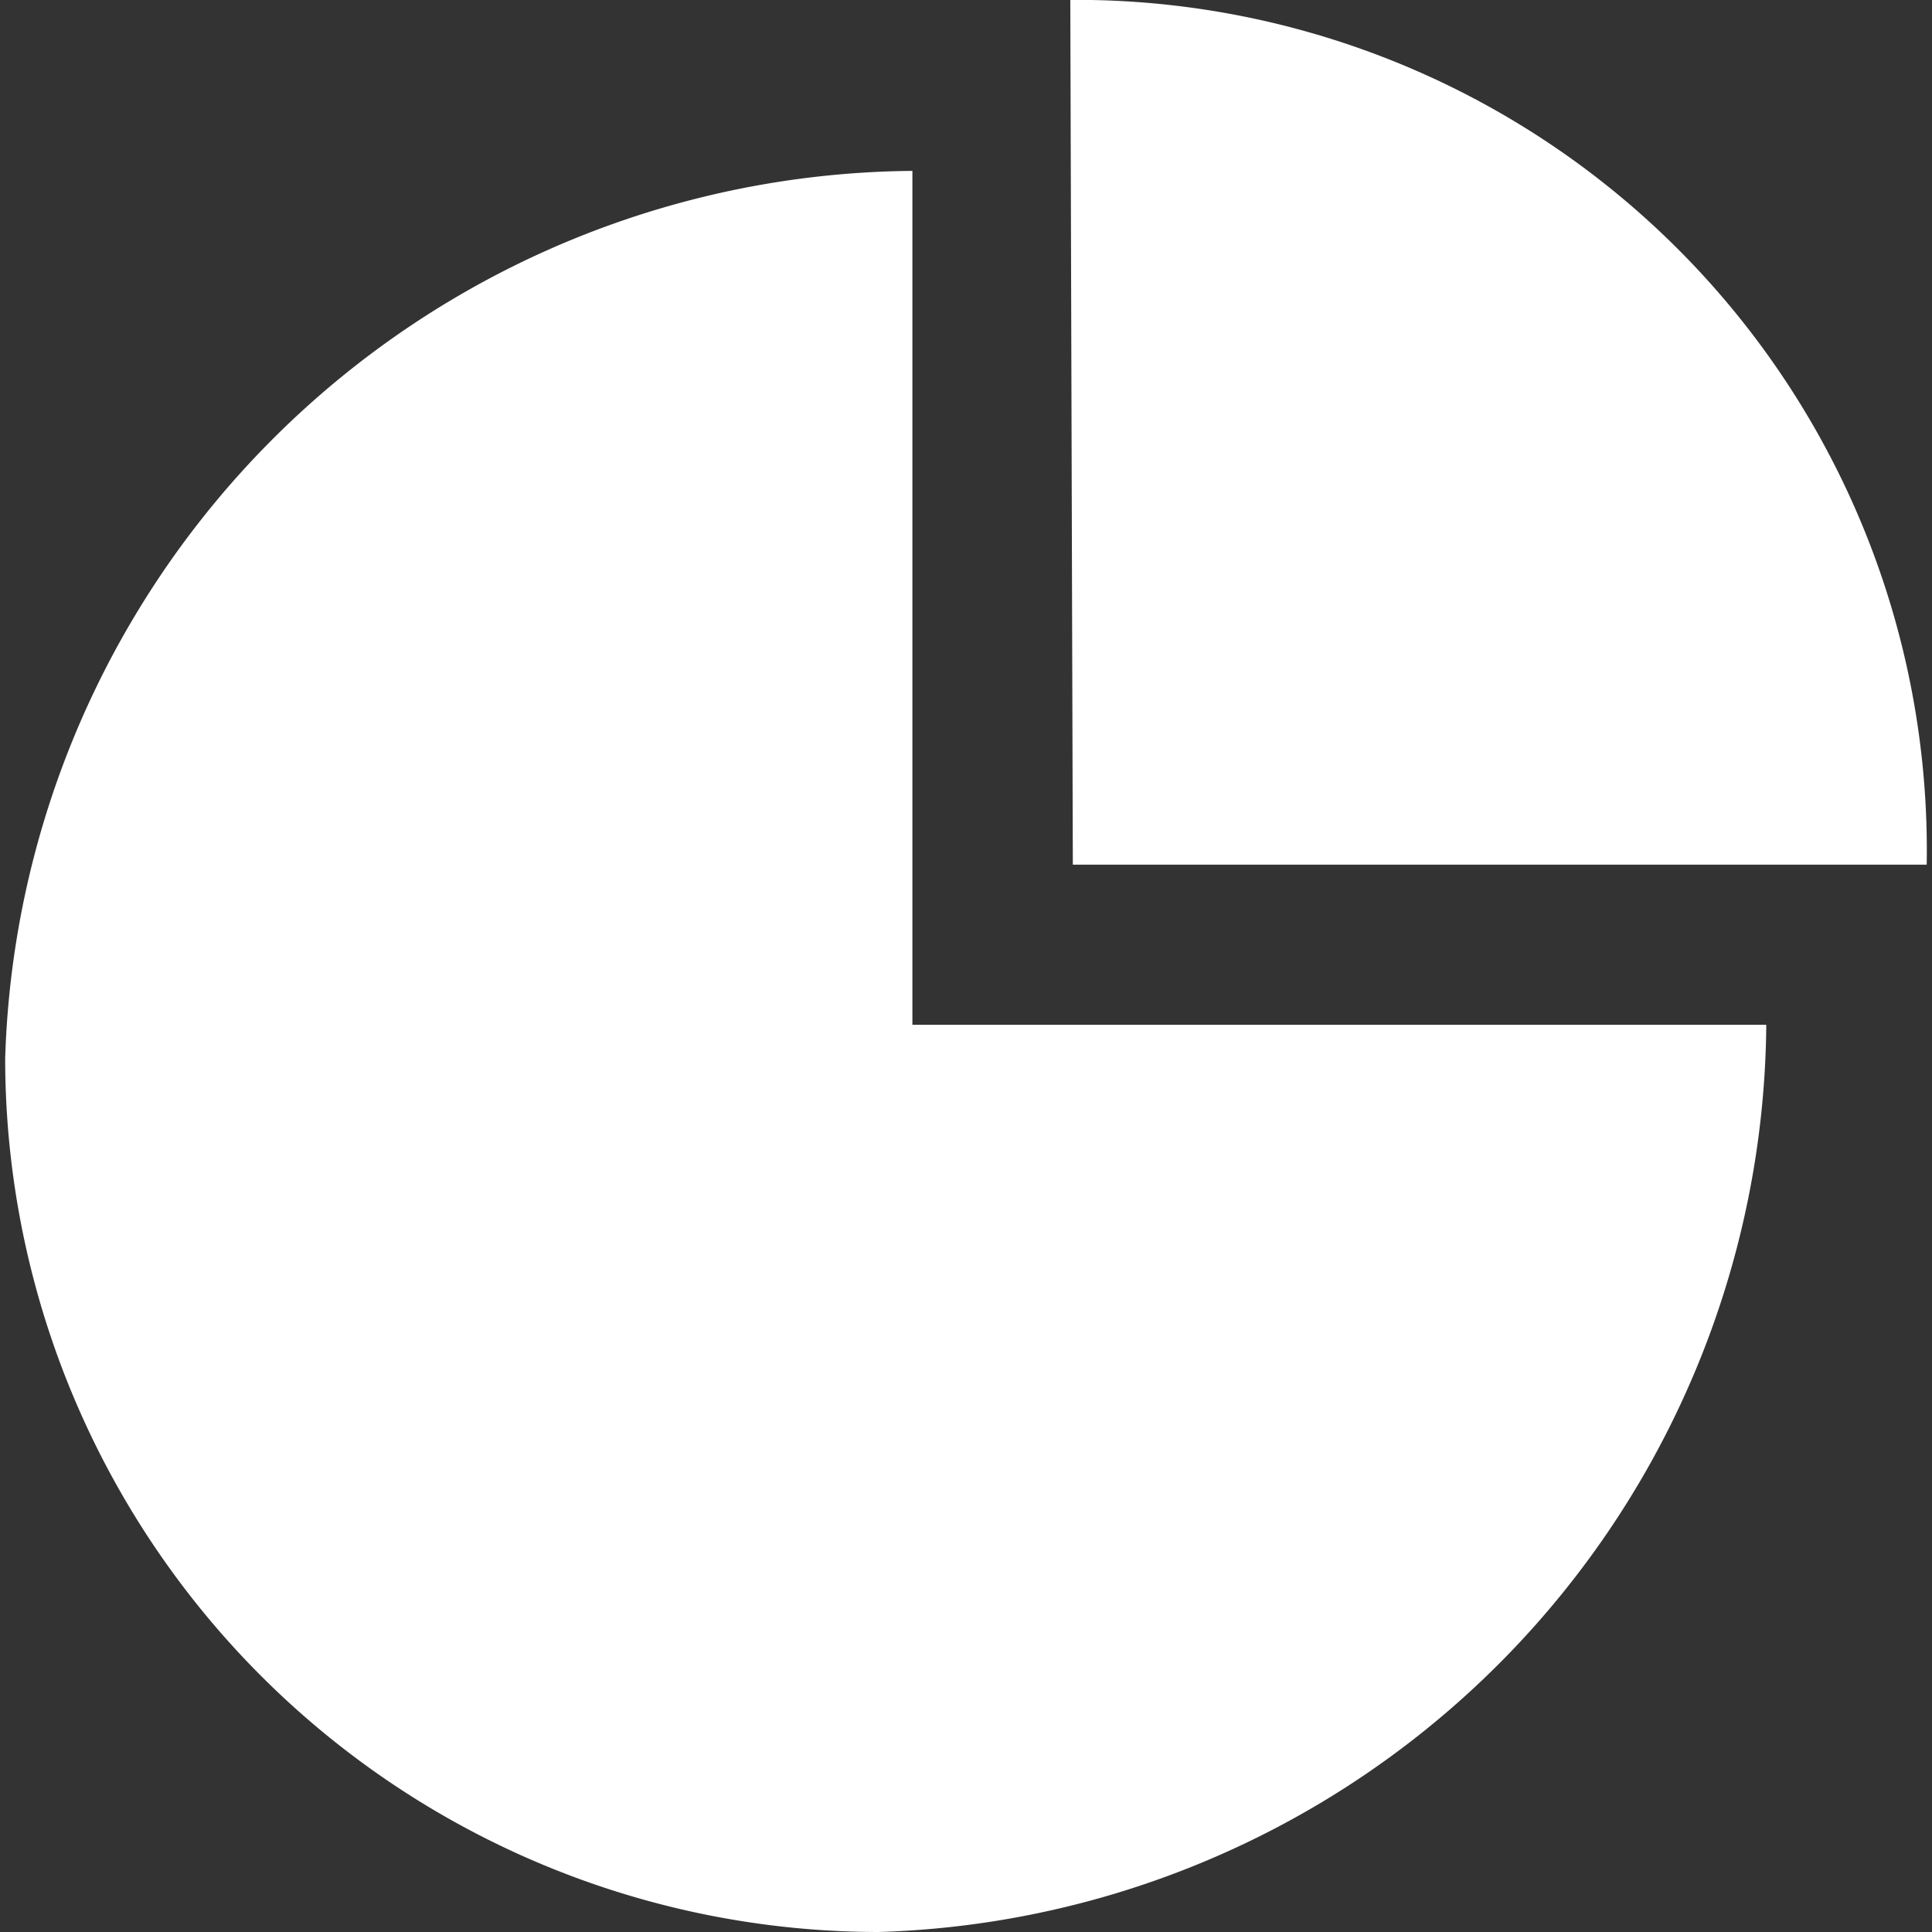 <?xml version="1.0" standalone="no"?><!DOCTYPE svg PUBLIC "-//W3C//DTD SVG 1.1//EN" "http://www.w3.org/Graphics/SVG/1.1/DTD/svg11.dtd"><svg t="1584263750274" class="icon" viewBox="0 0 1024 1024" version="1.1" xmlns="http://www.w3.org/2000/svg" p-id="4944" xmlns:xlink="http://www.w3.org/1999/xlink" width="128" height="128"><rect x="0" y="0" width="1024" height="1024" fill="#333333" stroke="none"/><defs><style type="text/css"></style></defs><path d="M1021.194 458.301A450.682 450.682 0 0 0 578.253 0h-10.971l1.341 458.301z" fill="#ffffff" p-id="4945"></path><path d="M2.741 561.067A463.238 463.238 0 0 0 465.674 1024a484.937 484.937 0 0 0 470.491-480.853H483.594V90.575A485.12 485.12 0 0 0 2.741 561.067z" fill="#ffffff" p-id="4946"></path></svg>